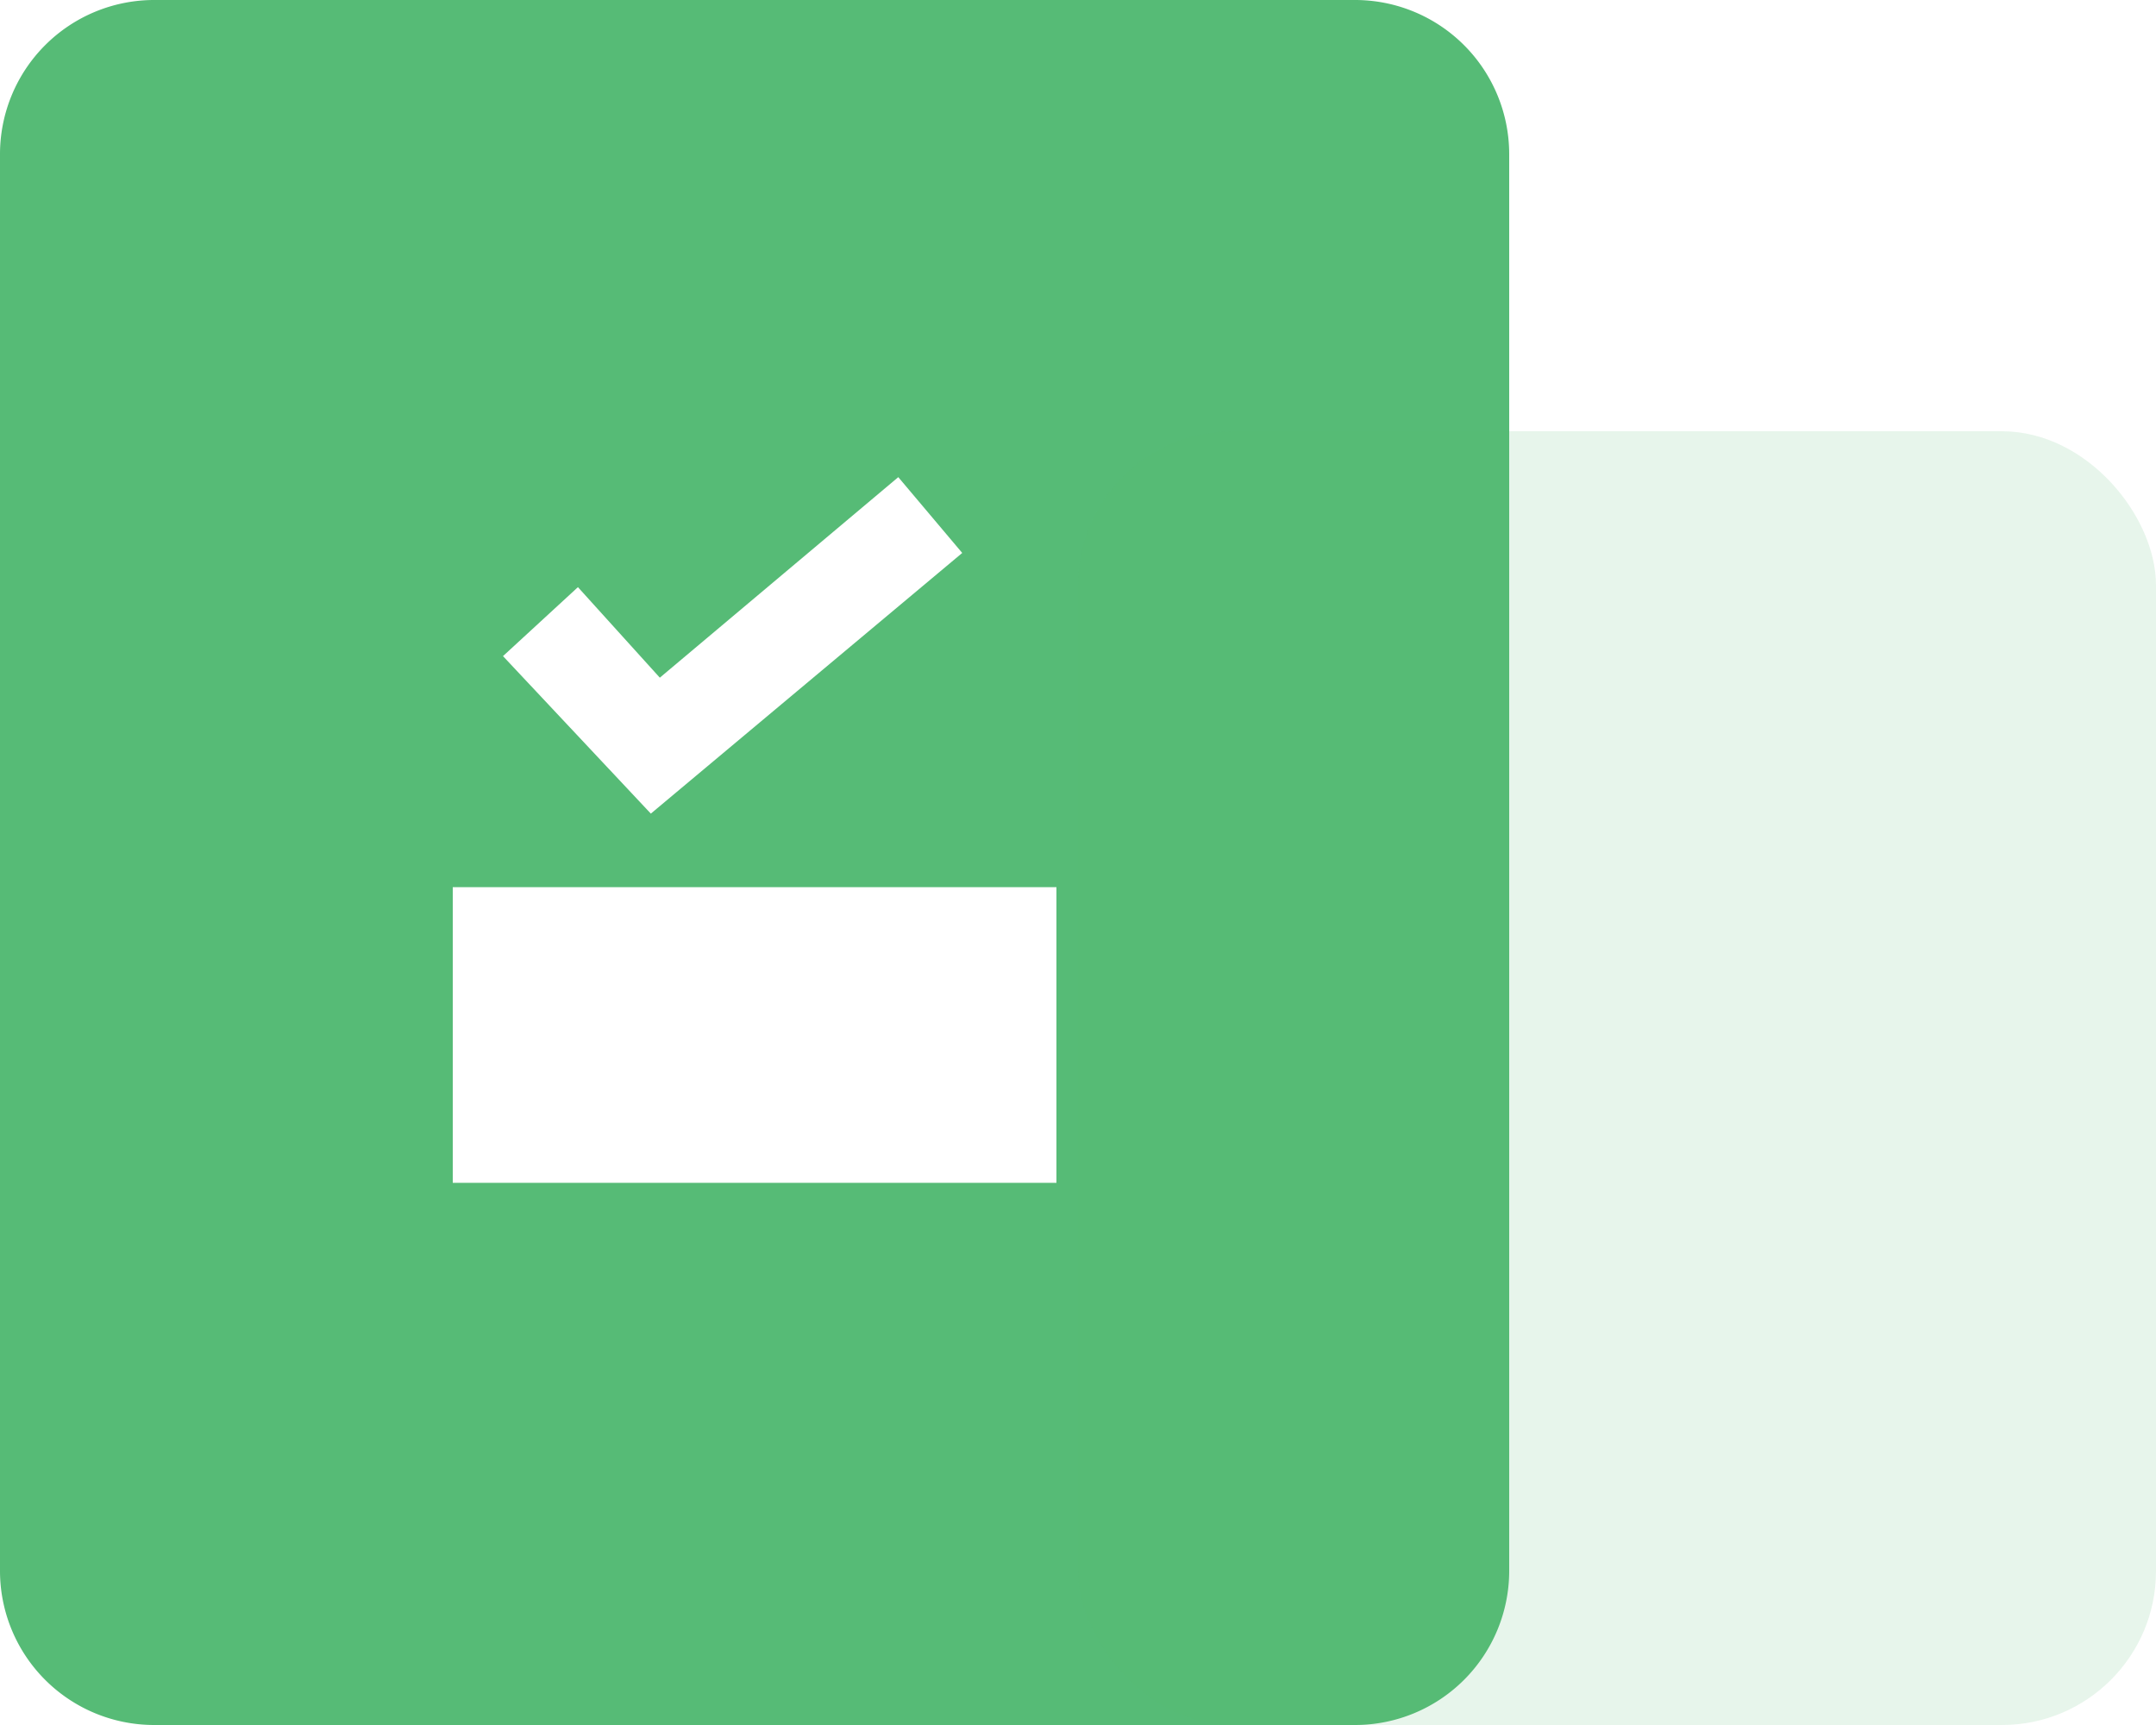 <svg xmlns="http://www.w3.org/2000/svg" width="70" height="56" viewBox="0 0 70 56">
  <g id="ic_db_survey01" transform="translate(-185 -236)">
    <g id="ic_survey" transform="translate(-4056 -1225.13)">
      <path id="Subtraction_19" data-name="Subtraction 19" d="M44,56H5a5.005,5.005,0,0,1-5-5V5A5.006,5.006,0,0,1,5,0H44a5.006,5.006,0,0,1,5,5V51A5.006,5.006,0,0,1,44,56ZM14.7,28.8v9.6H34.3V28.8Zm4.064-9.739h0L16.331,21.3l4.8,5.113,10.11-8.462-2.076-2.461L21.423,22l-2.659-2.939Z" transform="translate(4241 1461.13)" fill="#56bb76"/>
    </g>
    <rect id="Rectangle_1754" data-name="Rectangle 1754" width="35" height="42" rx="5" transform="translate(220 250)" fill="#56bb76" opacity="0.143"/>
  </g>
</svg>
